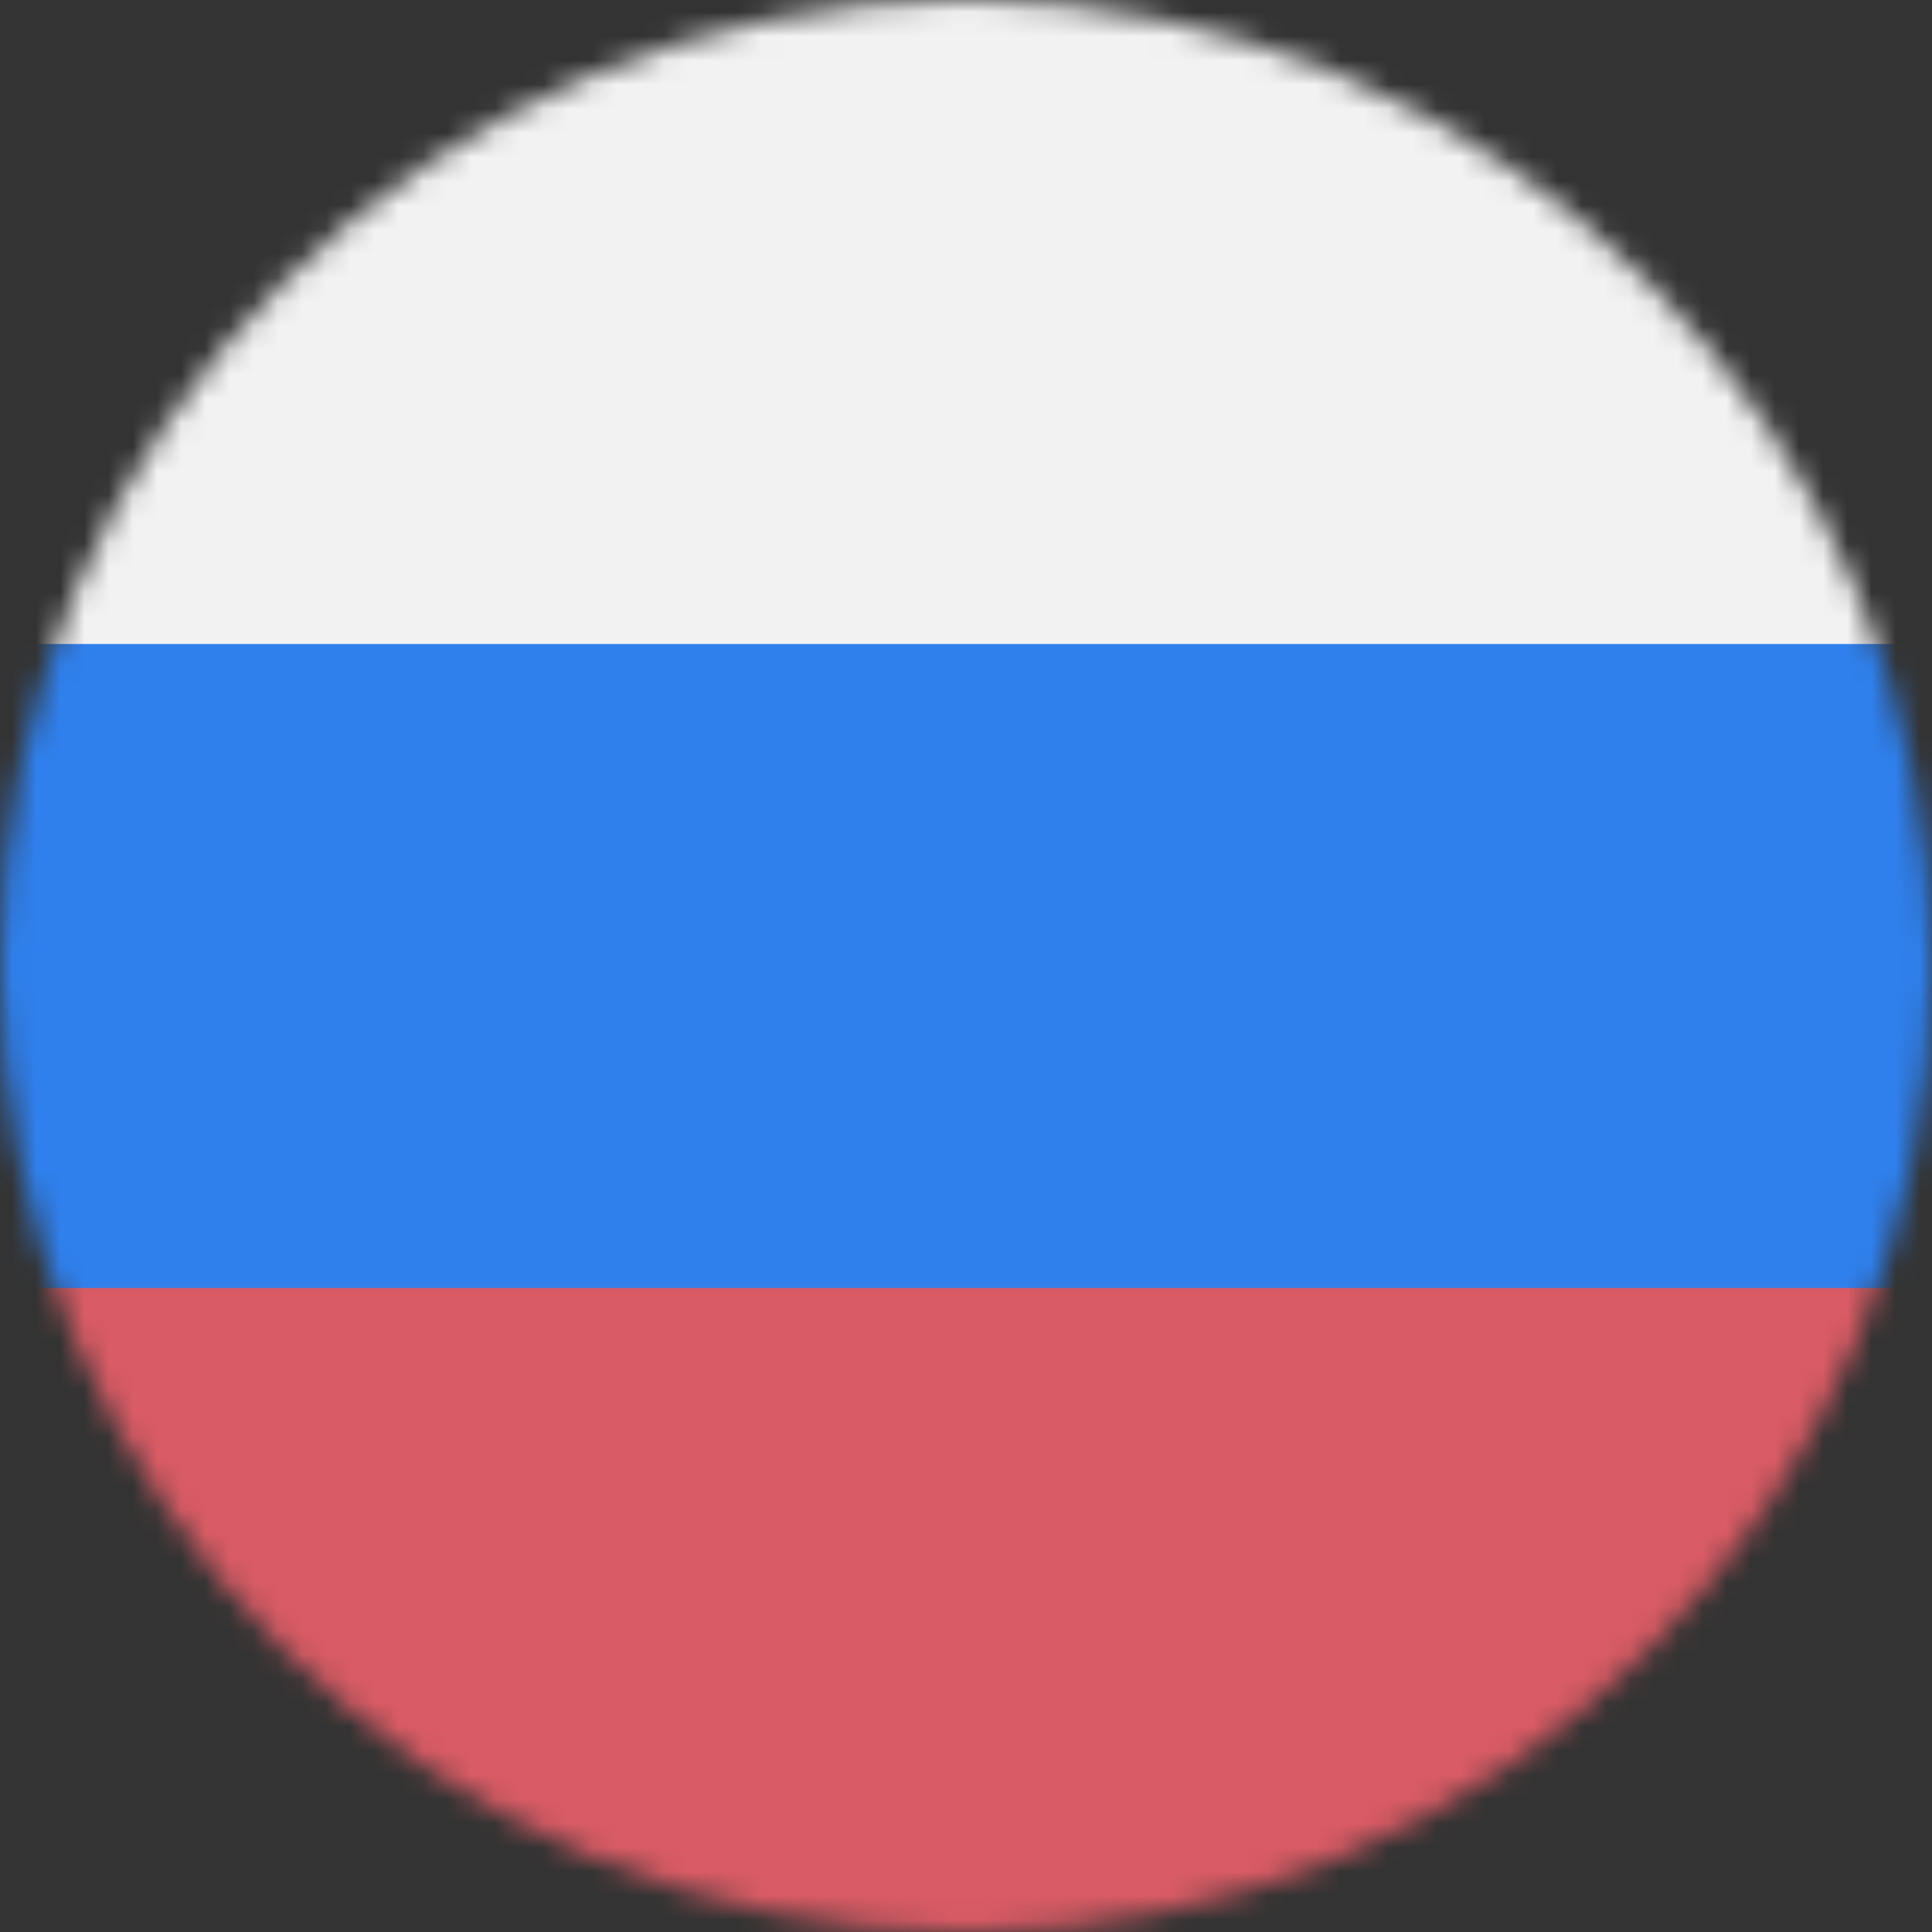 <svg viewBox="0 0 80 80" fill="none">
  <rect x="0" y="0" width="80" height="80" fill="#333333" stroke="none"/>
  <mask id="mask0iy_2" mask-type="alpha" maskUnits="userSpaceOnUse" x="0" y="0" width="80" height="80">
    <circle cx="40" cy="40" r="40" fill="#C4C4C4" />
  </mask>
  <g mask="url(#mask0iy_2)">
    <g clip-path="url(#clip0iy_2)">
      <path d="M80 0H0V80H80V0Z" fill="#2F80ED" />
      <path d="M80 0H0V26.667H80V0Z" fill="#F2F2F2" />
      <path opacity="0.9" d="M80 53.333H0V80H80V53.333Z" fill="#EB5757" />
    </g>
  </g>
  <defs>
    <clipPath id="clip0iy_2">
      <rect width="80" height="80" fill="white" />
    </clipPath>
  </defs>
</svg>